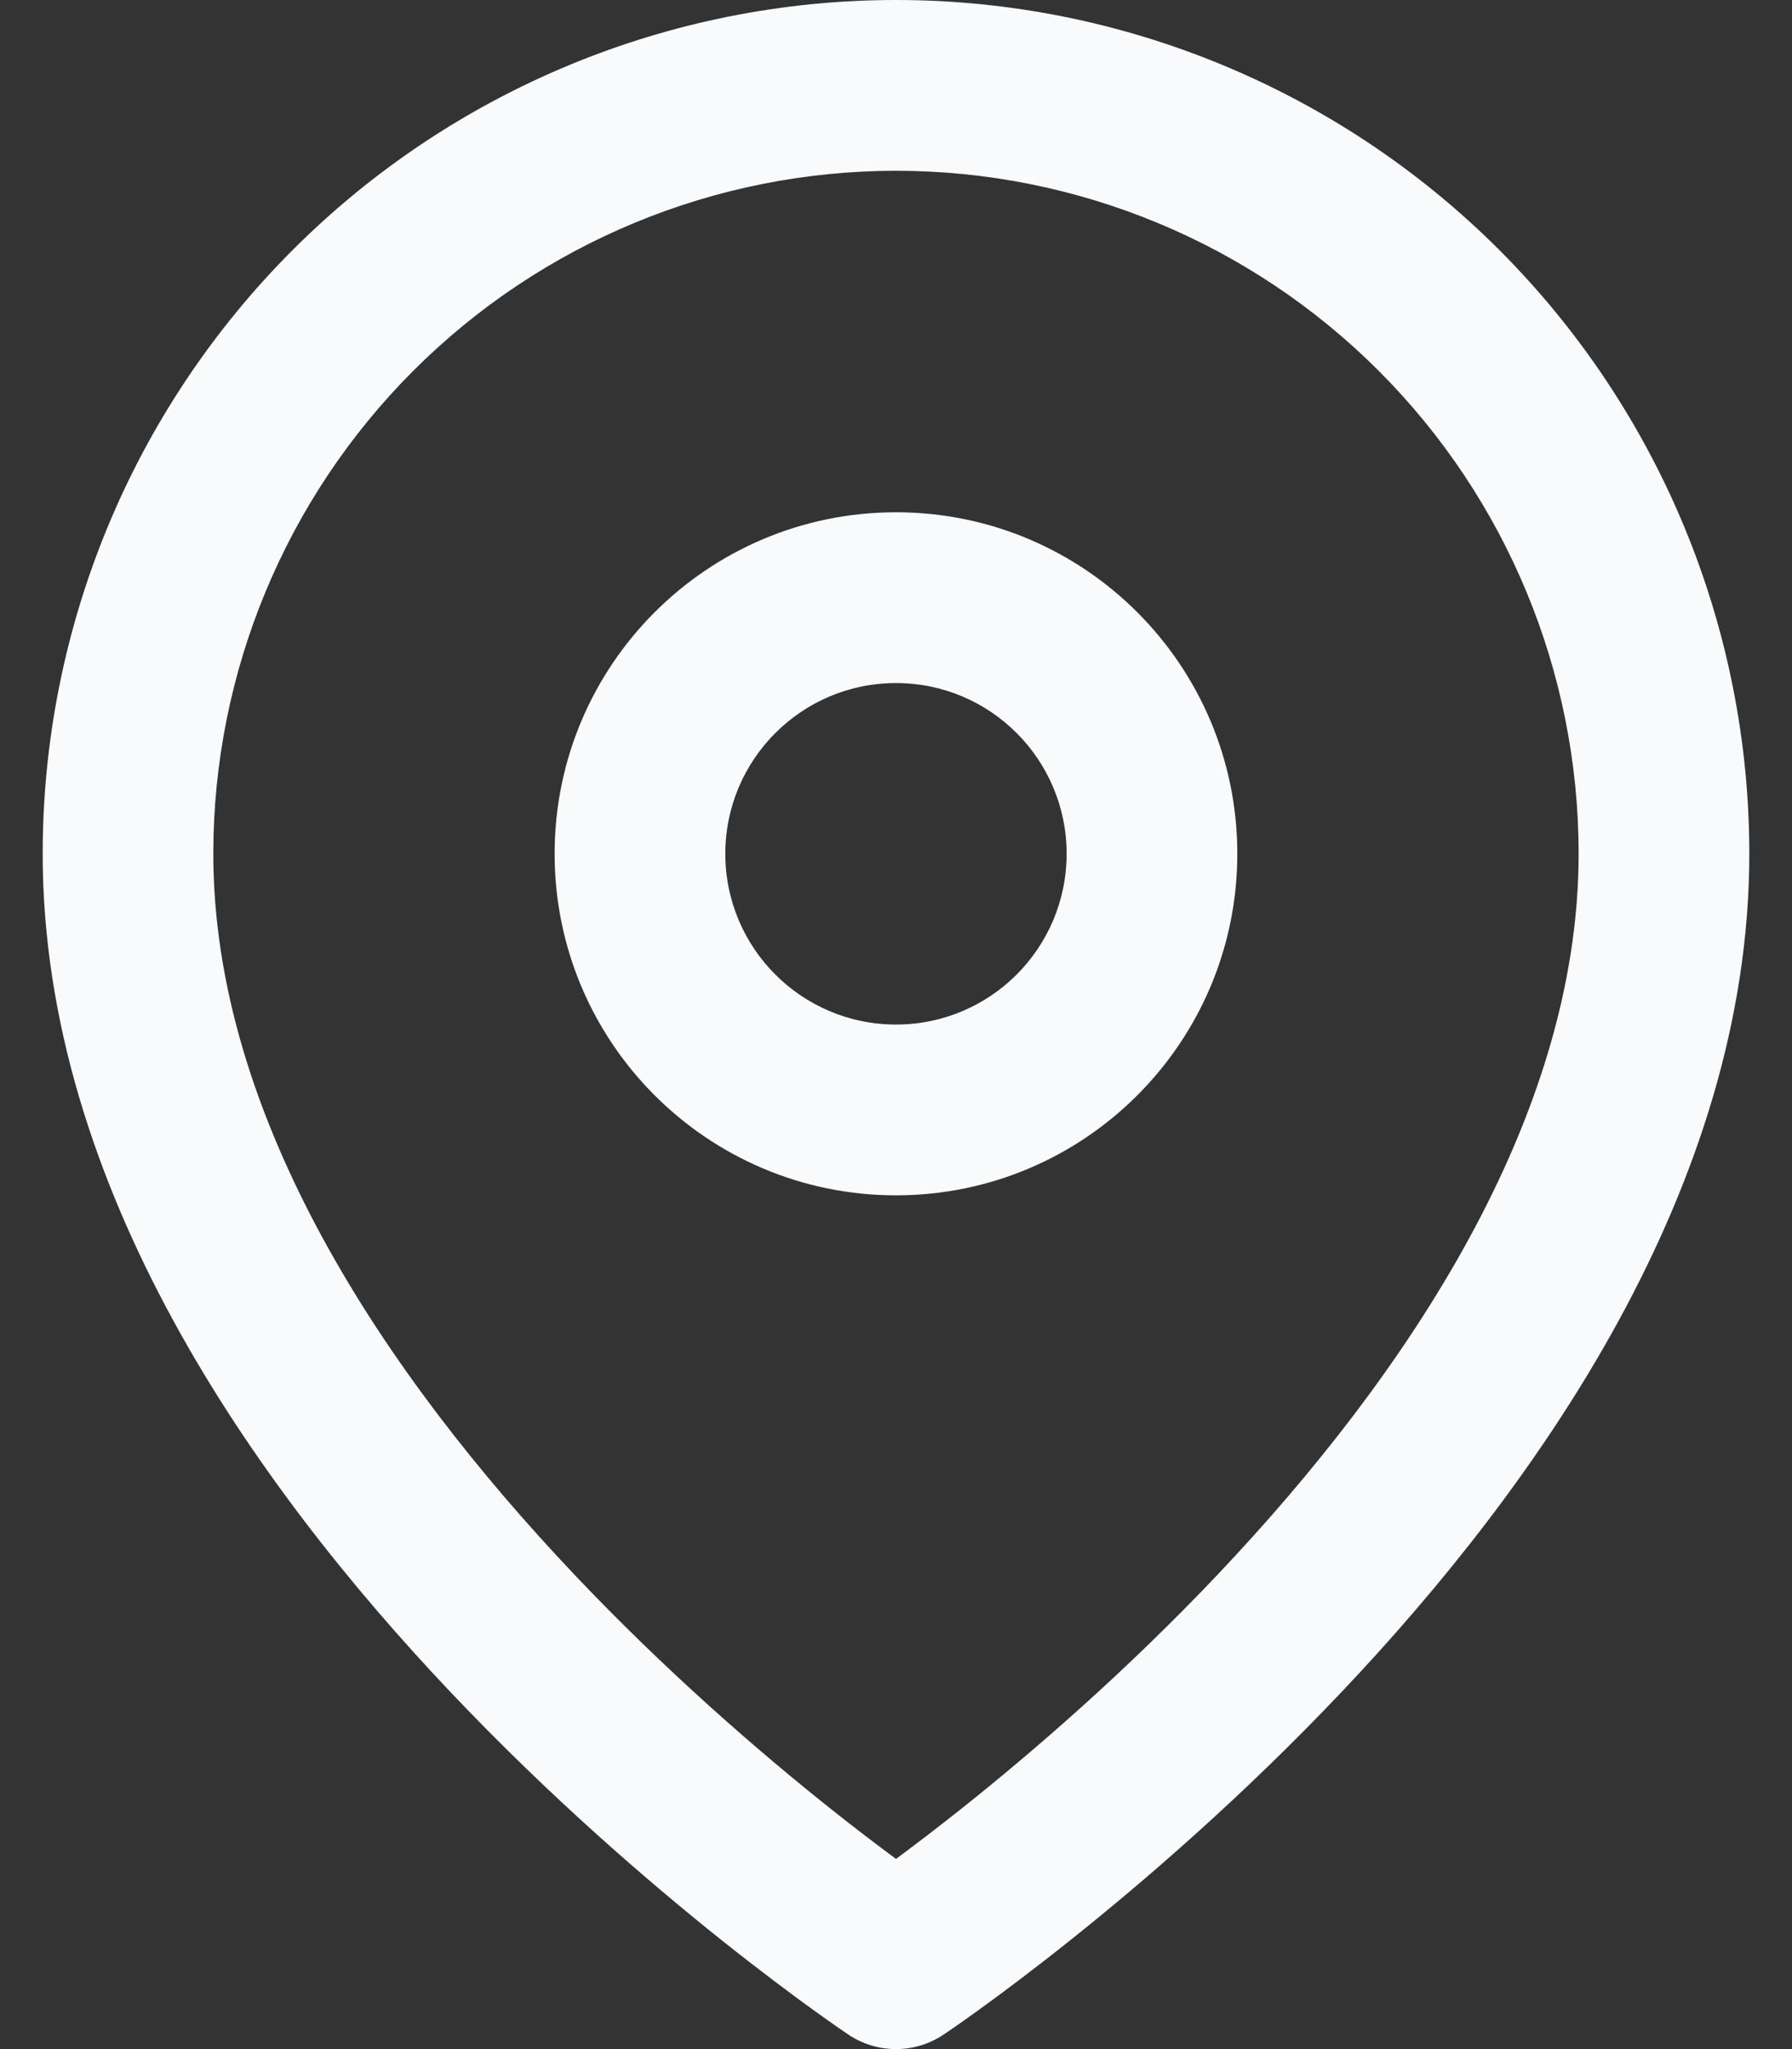 <svg width="28" height="32" viewBox="0 0 28 32" fill="none" xmlns="http://www.w3.org/2000/svg">
<rect x="0" y="0" width="28" height="32" fill="#333333" stroke="none"/>
<path fill-rule="evenodd" clip-rule="evenodd" d="M14 8C11.054 8 8.666 10.388 8.666 13.333C8.666 16.279 11.054 18.667 14 18.667C16.945 18.667 19.333 16.279 19.333 13.333C19.333 10.388 16.945 8 14 8ZM11.333 13.333C11.333 11.861 12.527 10.667 14 10.667C15.473 10.667 16.666 11.861 16.666 13.333C16.666 14.806 15.473 16 14 16C12.527 16 11.333 14.806 11.333 13.333Z" fill="#F8FAFC"/>
<path fill-rule="evenodd" clip-rule="evenodd" d="M13.259 31.776C13.26 31.776 13.26 31.776 14 30.667L13.259 31.776C13.707 32.074 14.292 32.075 14.739 31.776L14 30.667C14.739 31.776 14.739 31.776 14.739 31.776L14.744 31.773L14.753 31.767L14.783 31.746C14.809 31.729 14.846 31.703 14.894 31.671C14.989 31.605 15.125 31.509 15.296 31.386C15.639 31.138 16.125 30.776 16.705 30.314C17.865 29.391 19.414 28.057 20.968 26.417C24.021 23.194 27.333 18.536 27.333 13.333C27.333 9.797 25.928 6.406 23.428 3.905C20.927 1.405 17.536 0 14 0C10.464 0 7.072 1.405 4.572 3.905C2.071 6.406 0.667 9.797 0.667 13.333C0.667 18.536 3.979 23.194 7.032 26.417C8.586 28.057 10.135 29.391 11.294 30.314C11.875 30.776 12.361 31.138 12.704 31.386C12.875 31.509 13.011 31.605 13.106 31.671C13.153 31.703 13.19 31.729 13.216 31.746L13.247 31.767L13.256 31.773L13.259 31.776ZM6.457 5.791C8.458 3.79 11.171 2.667 14 2.667C16.829 2.667 19.542 3.79 21.542 5.791C23.543 7.791 24.666 10.504 24.666 13.333C24.666 17.464 21.979 21.472 19.032 24.583C17.586 26.11 16.135 27.359 15.044 28.228C14.638 28.551 14.284 28.82 14 29.03C13.716 28.82 13.361 28.551 12.955 28.228C11.865 27.359 10.414 26.11 8.968 24.583C6.021 21.472 3.333 17.464 3.333 13.333C3.333 10.504 4.457 7.791 6.457 5.791Z" fill="#F8FAFC"/>
</svg>

